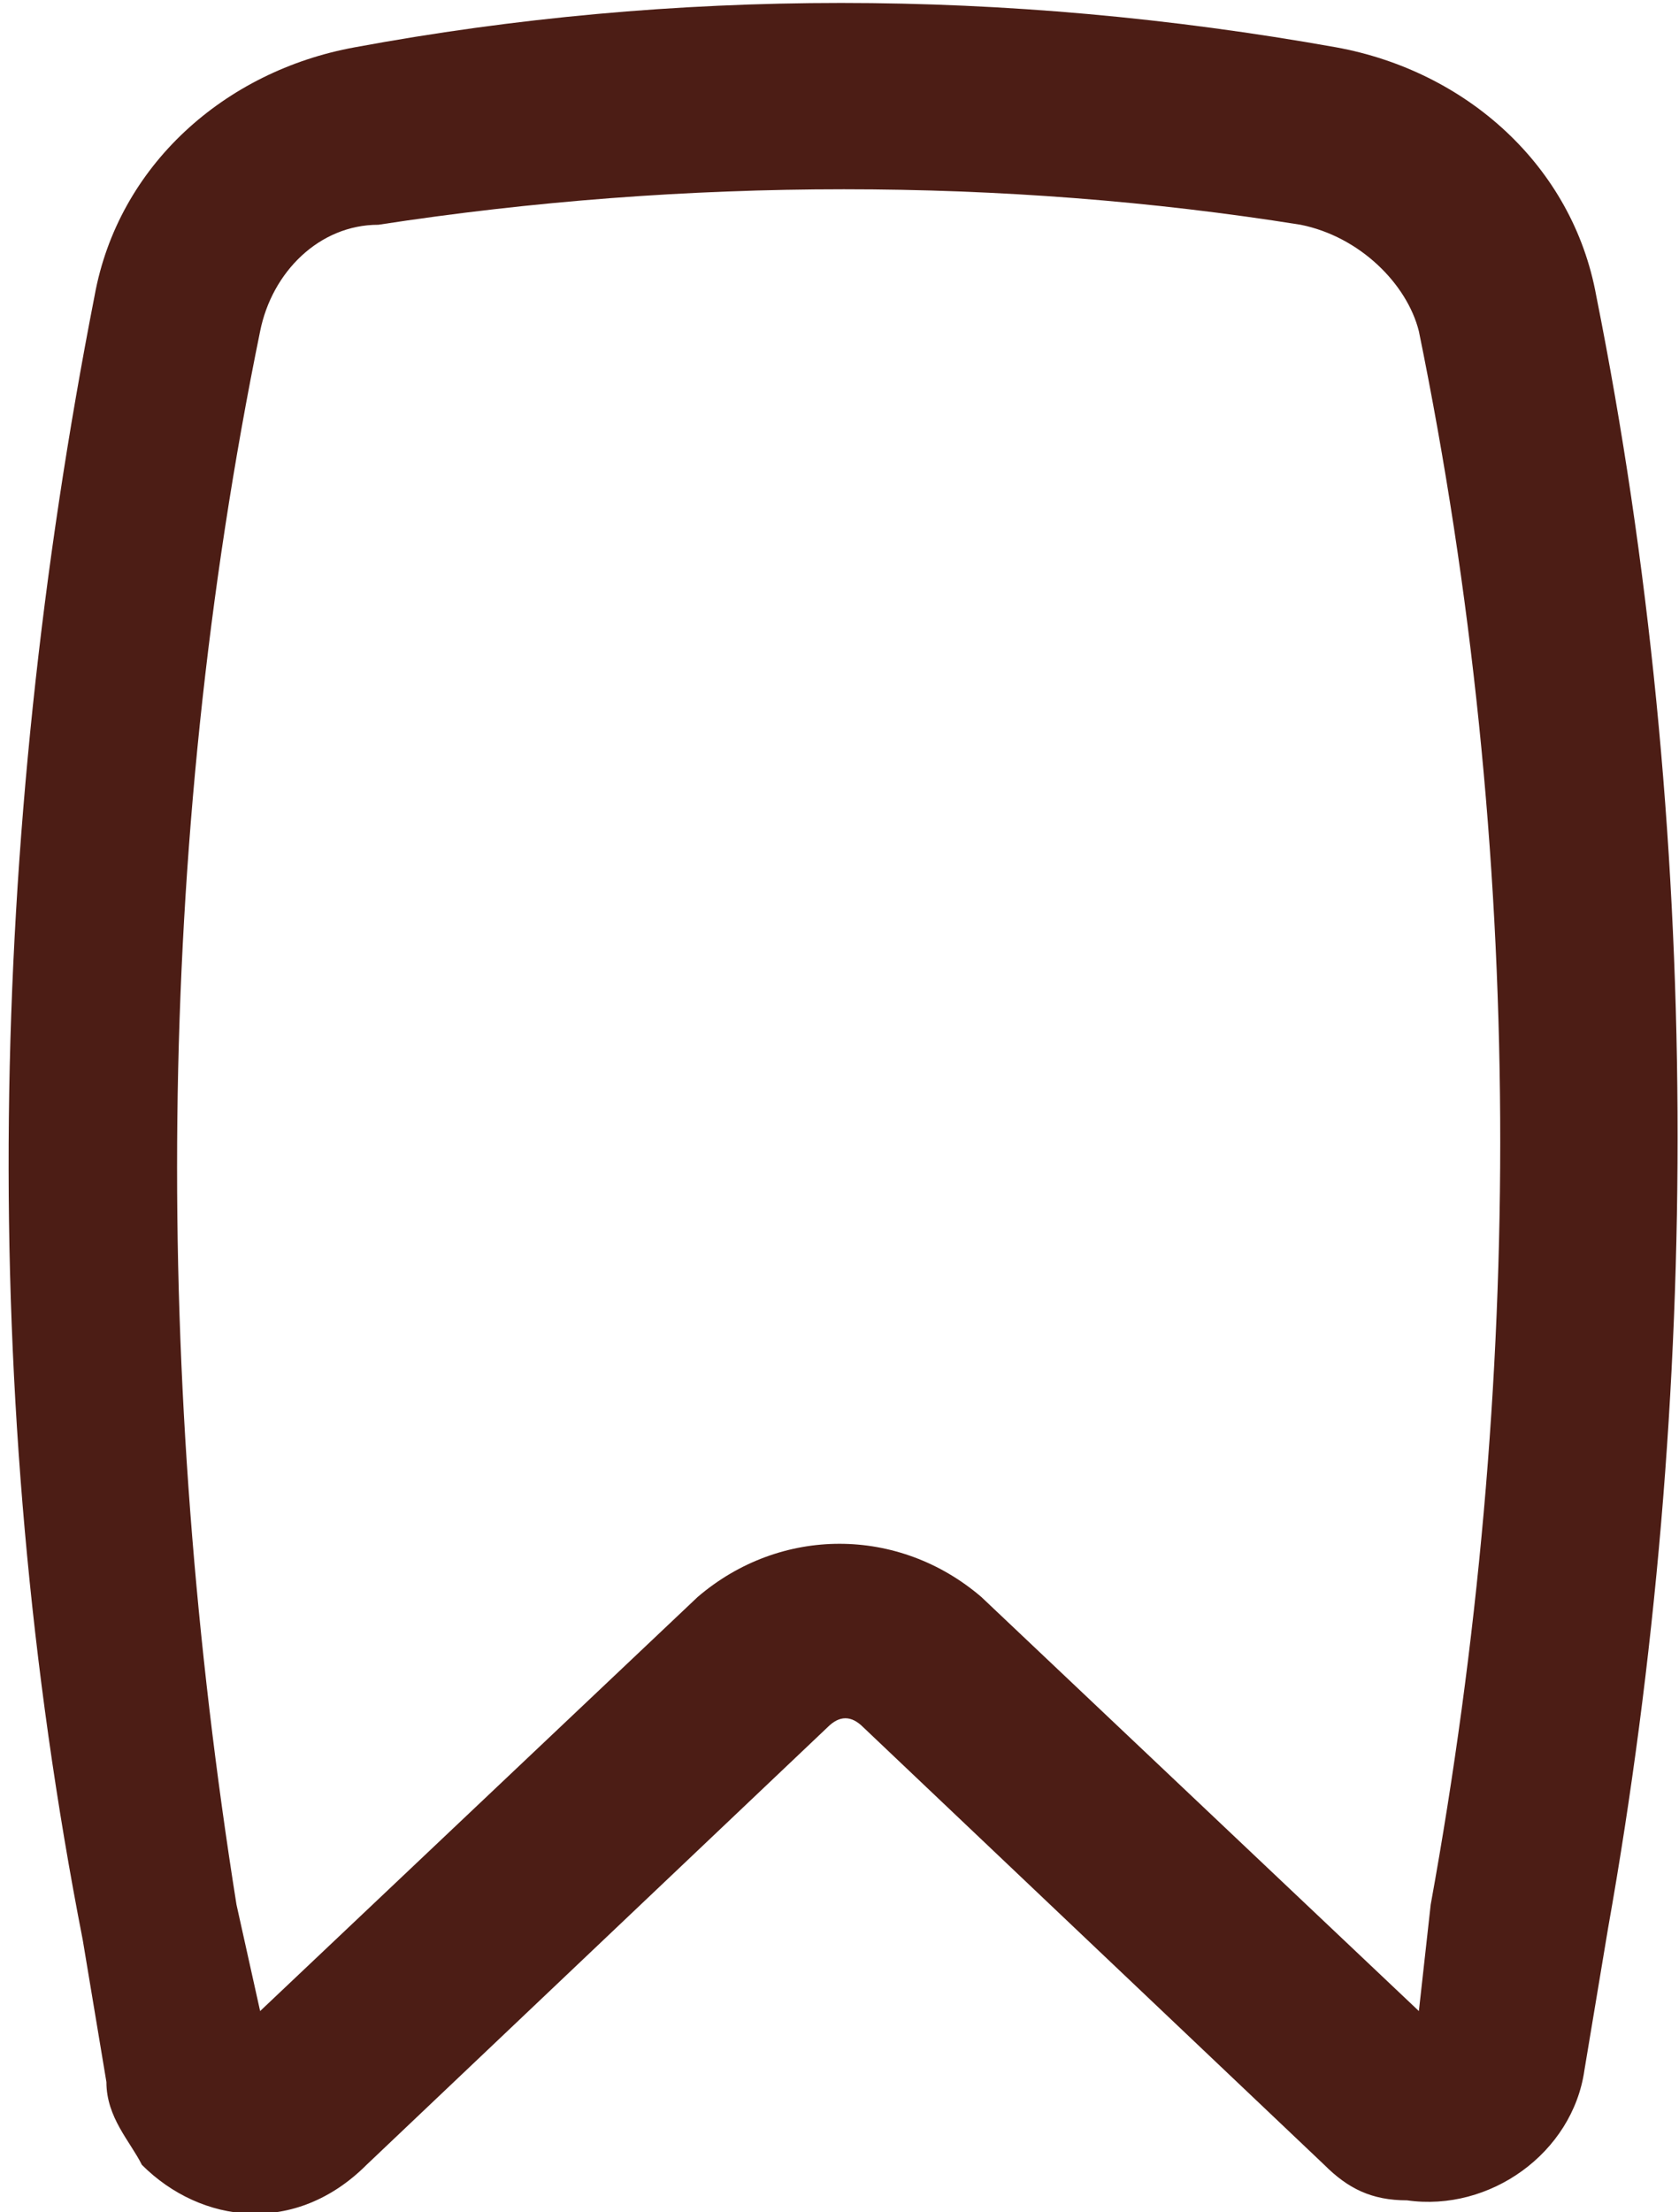 <?xml version="1.0" encoding="utf-8"?>
<!-- Generator: Adobe Illustrator 25.0.0, SVG Export Plug-In . SVG Version: 6.00 Build 0)  -->
<svg version="1.1" id="Capa_1" xmlns="http://www.w3.org/2000/svg" xmlns:xlink="http://www.w3.org/1999/xlink" x="0px" y="0px"
	 viewBox="0 0 14.2 18.7" style="enable-background:new 0 0 14.2 18.7;" xml:space="preserve">
<style type="text/css">
	.st0{fill-rule:evenodd;clip-rule:evenodd;fill:#4C1D15;}
</style>
<path class="st0" d="M13.5,2.5c-0.2-1.1-1.1-1.9-2.2-2.1c-2.8-0.5-5.6-0.5-8.3,0h0c-1.1,0.2-2,1-2.2,2.1c-0.9,4.6-1,9.3-0.1,13.9
	l0.2,1.2c0,0.3,0.2,0.5,0.3,0.7c0.5,0.5,1.3,0.6,1.9,0l3.9-3.7c0.1-0.1,0.2-0.1,0.3,0l3.9,3.7c0.2,0.2,0.4,0.3,0.7,0.3
	c0.7,0.1,1.4-0.4,1.5-1.1l0.2-1.2C14.4,11.8,14.4,7,13.5,2.5z M12.1,16.1L12,17l-3.7-3.5c-0.7-0.6-1.7-0.6-2.4,0L2.2,17l-0.2-0.9
	C1.3,11.7,1.3,7.2,2.2,2.8c0.1-0.5,0.5-0.9,1-0.9c2.6-0.4,5.3-0.4,7.8,0c0.5,0.1,0.9,0.5,1,0.9C12.9,7.2,12.9,11.7,12.1,16.1z"/>
</svg>
